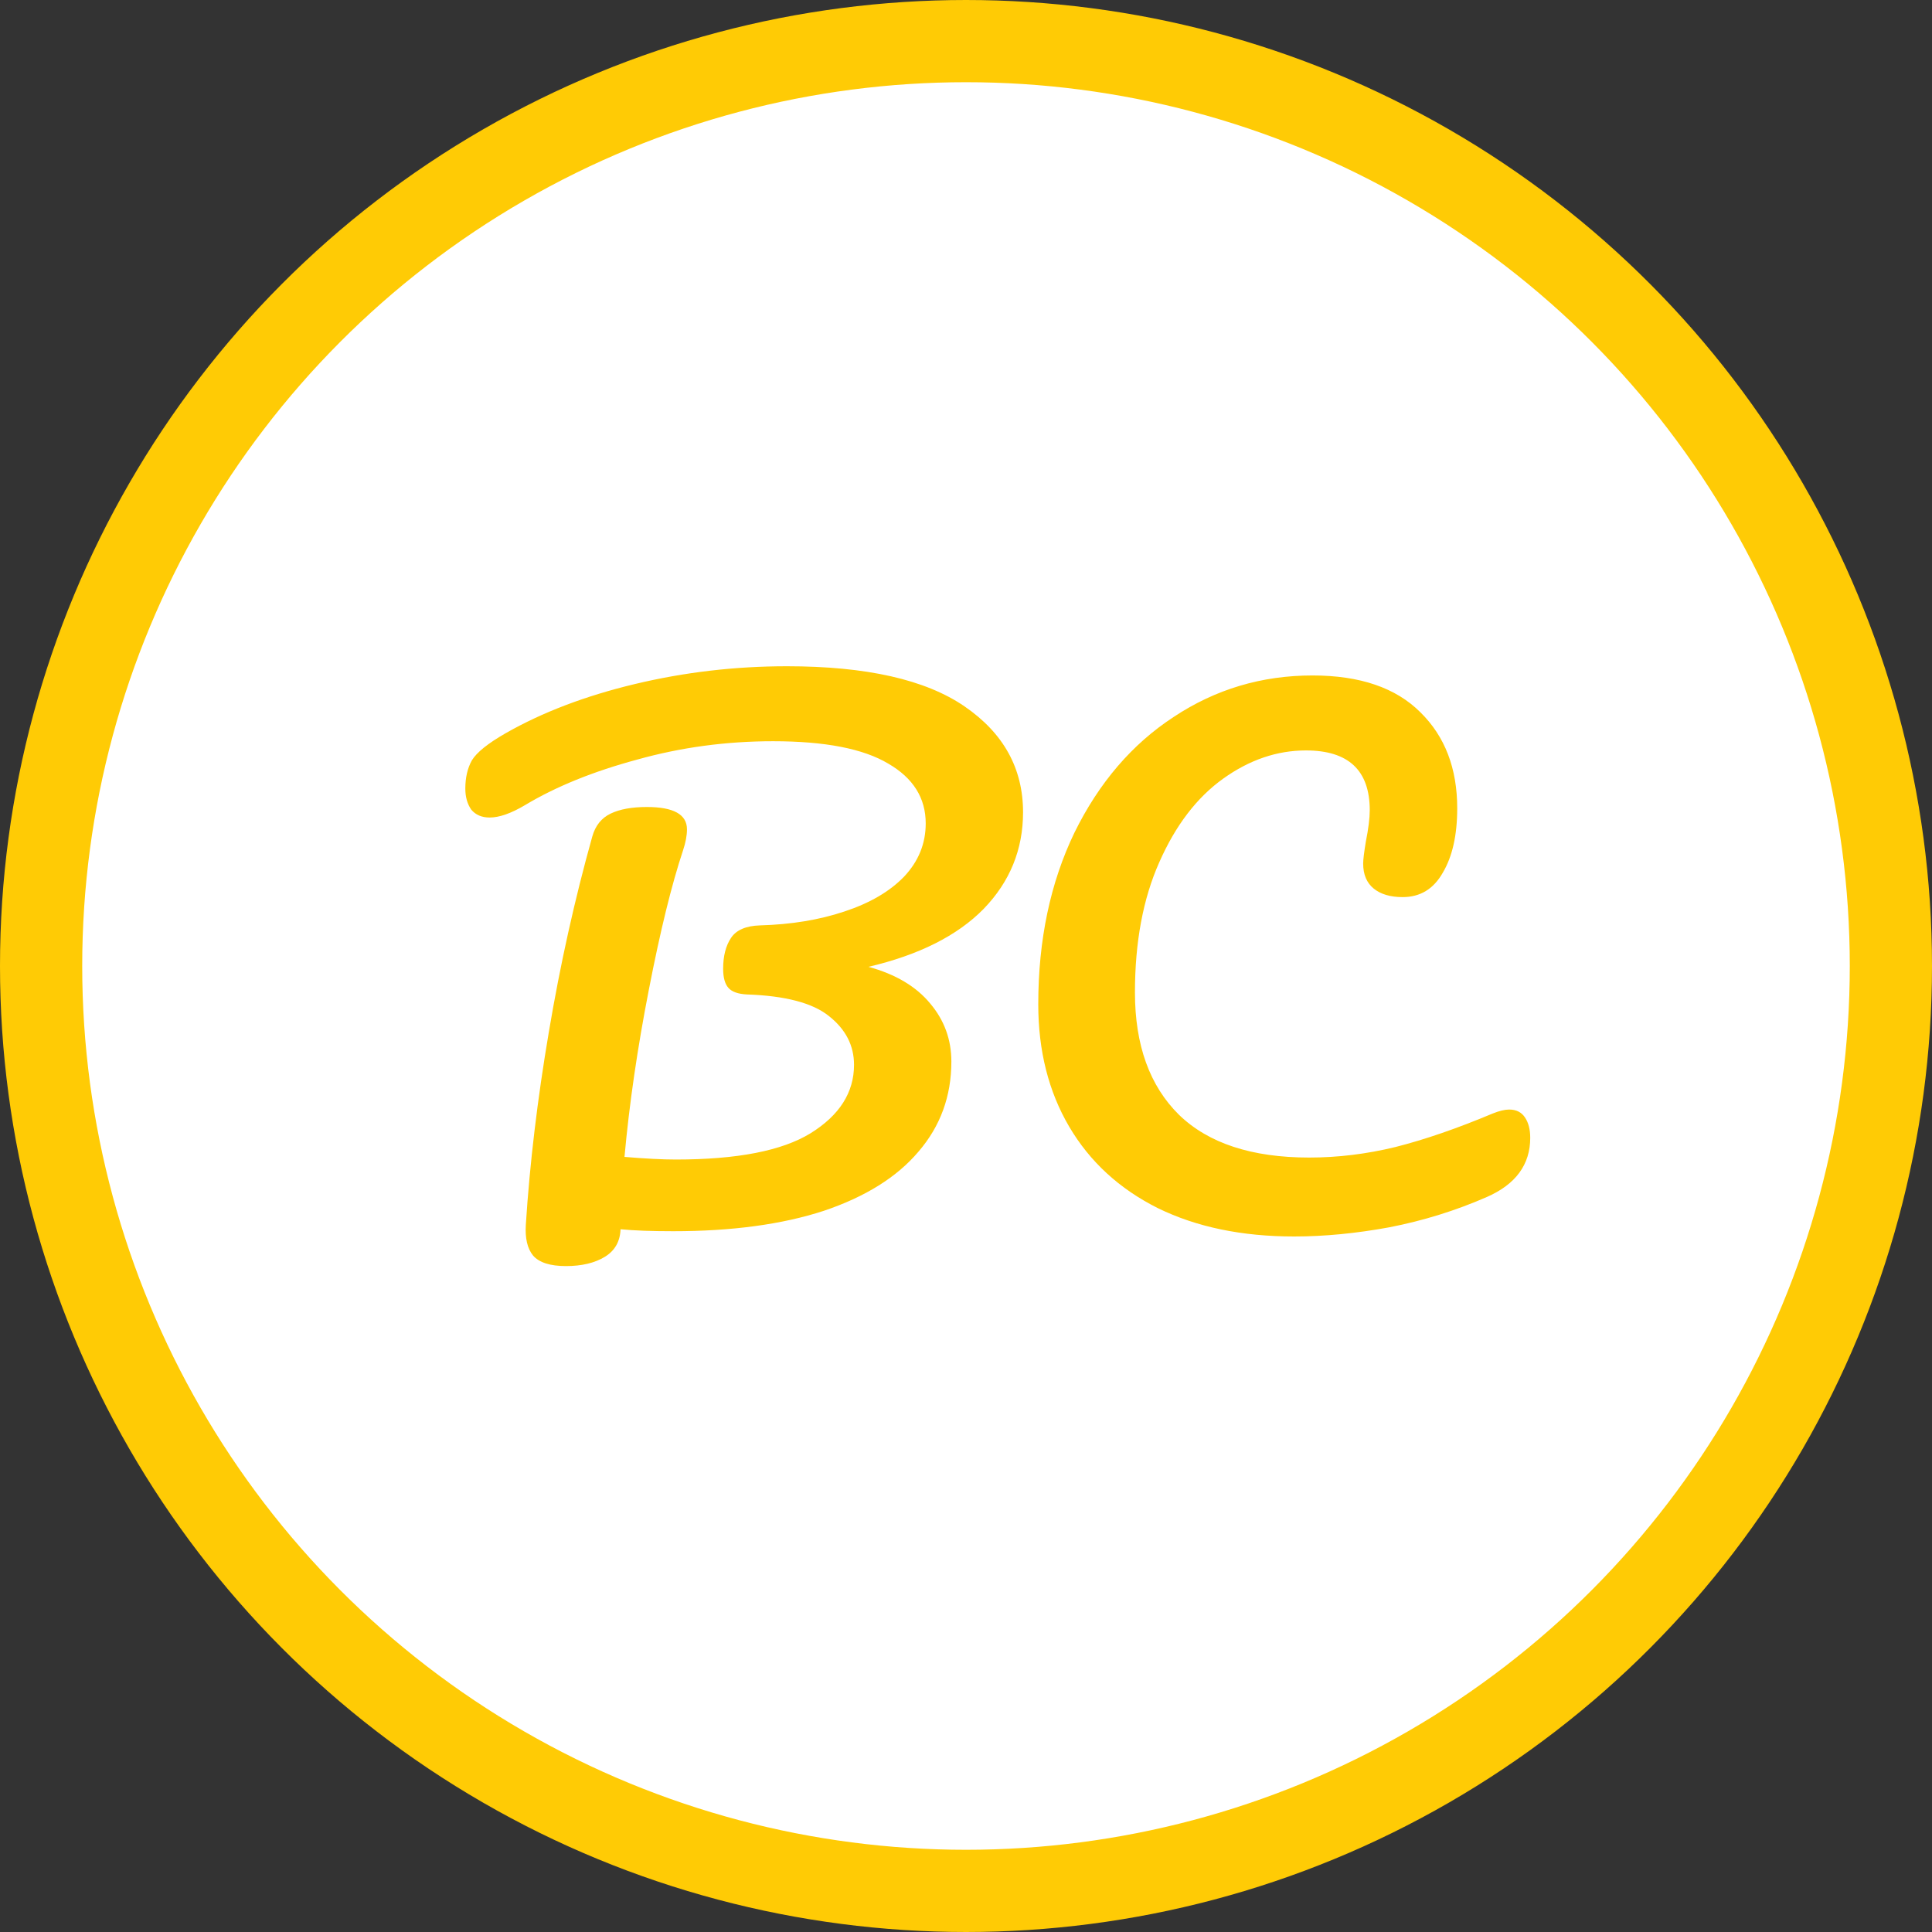 <svg width="47" height="47" viewBox="0 0 47 47" fill="none" xmlns="http://www.w3.org/2000/svg">
<rect x="0" y="0" width="47" height="47" fill="#333333" stroke="none"/>
<circle cx="23.5" cy="23.5" r="22.5" fill="white" stroke="#FFCB05" stroke-width="2"/>
<path d="M24.888 19.76C24.888 20.667 24.568 21.451 23.928 22.112C23.288 22.763 22.355 23.232 21.128 23.52C21.789 23.701 22.291 24 22.632 24.416C22.973 24.821 23.144 25.291 23.144 25.824C23.144 26.667 22.877 27.397 22.344 28.016C21.821 28.635 21.053 29.115 20.04 29.456C19.027 29.787 17.805 29.952 16.376 29.952C15.843 29.952 15.416 29.936 15.096 29.904C15.085 30.203 14.957 30.427 14.712 30.576C14.467 30.725 14.152 30.8 13.768 30.8C13.384 30.8 13.117 30.715 12.968 30.544C12.829 30.373 12.771 30.123 12.792 29.792C12.888 28.299 13.075 26.736 13.352 25.104C13.629 23.461 13.981 21.877 14.408 20.352C14.483 20.085 14.632 19.899 14.856 19.792C15.08 19.685 15.373 19.632 15.736 19.632C16.387 19.632 16.712 19.813 16.712 20.176C16.712 20.325 16.68 20.496 16.616 20.688C16.339 21.52 16.061 22.651 15.784 24.08C15.507 25.499 15.309 26.853 15.192 28.144C15.704 28.187 16.12 28.208 16.44 28.208C17.933 28.208 19.027 27.995 19.72 27.568C20.424 27.131 20.776 26.576 20.776 25.904C20.776 25.435 20.573 25.04 20.168 24.72C19.773 24.4 19.107 24.224 18.168 24.192C17.955 24.181 17.805 24.128 17.72 24.032C17.635 23.936 17.592 23.781 17.592 23.568C17.592 23.259 17.656 23.008 17.784 22.816C17.912 22.624 18.147 22.523 18.488 22.512C19.245 22.491 19.928 22.379 20.536 22.176C21.155 21.973 21.64 21.691 21.992 21.328C22.344 20.955 22.52 20.523 22.52 20.032C22.52 19.413 22.216 18.928 21.608 18.576C21 18.213 20.067 18.032 18.808 18.032C17.667 18.032 16.563 18.181 15.496 18.48C14.429 18.768 13.523 19.136 12.776 19.584C12.435 19.787 12.147 19.888 11.912 19.888C11.72 19.888 11.571 19.824 11.464 19.696C11.368 19.557 11.32 19.387 11.32 19.184C11.32 18.917 11.373 18.688 11.48 18.496C11.597 18.304 11.869 18.085 12.296 17.84C13.192 17.328 14.243 16.928 15.448 16.64C16.653 16.352 17.885 16.208 19.144 16.208C21.075 16.208 22.515 16.533 23.464 17.184C24.413 17.835 24.888 18.693 24.888 19.76ZM31.482 30.08C30.213 30.08 29.109 29.851 28.17 29.392C27.232 28.923 26.512 28.261 26.01 27.408C25.509 26.555 25.258 25.563 25.258 24.432C25.258 22.864 25.552 21.472 26.138 20.256C26.736 19.04 27.541 18.101 28.554 17.44C29.568 16.768 30.693 16.432 31.93 16.432C33.082 16.432 33.957 16.731 34.554 17.328C35.152 17.915 35.45 18.693 35.45 19.664C35.45 20.315 35.333 20.837 35.098 21.232C34.874 21.627 34.549 21.824 34.122 21.824C33.824 21.824 33.589 21.755 33.418 21.616C33.248 21.477 33.162 21.275 33.162 21.008C33.162 20.912 33.184 20.736 33.226 20.48C33.29 20.16 33.322 19.904 33.322 19.712C33.322 18.741 32.805 18.256 31.77 18.256C31.066 18.256 30.394 18.485 29.754 18.944C29.114 19.403 28.597 20.08 28.202 20.976C27.808 21.861 27.61 22.917 27.61 24.144C27.61 25.424 27.968 26.416 28.682 27.12C29.397 27.813 30.453 28.16 31.85 28.16C32.544 28.16 33.242 28.075 33.946 27.904C34.661 27.723 35.45 27.451 36.314 27.088C36.474 27.024 36.608 26.992 36.714 26.992C36.885 26.992 37.013 27.056 37.098 27.184C37.184 27.312 37.226 27.477 37.226 27.68C37.226 28.331 36.874 28.811 36.17 29.12C35.413 29.451 34.624 29.696 33.802 29.856C32.992 30.005 32.218 30.08 31.482 30.08Z" fill="#FFCB05"/>
</svg>
